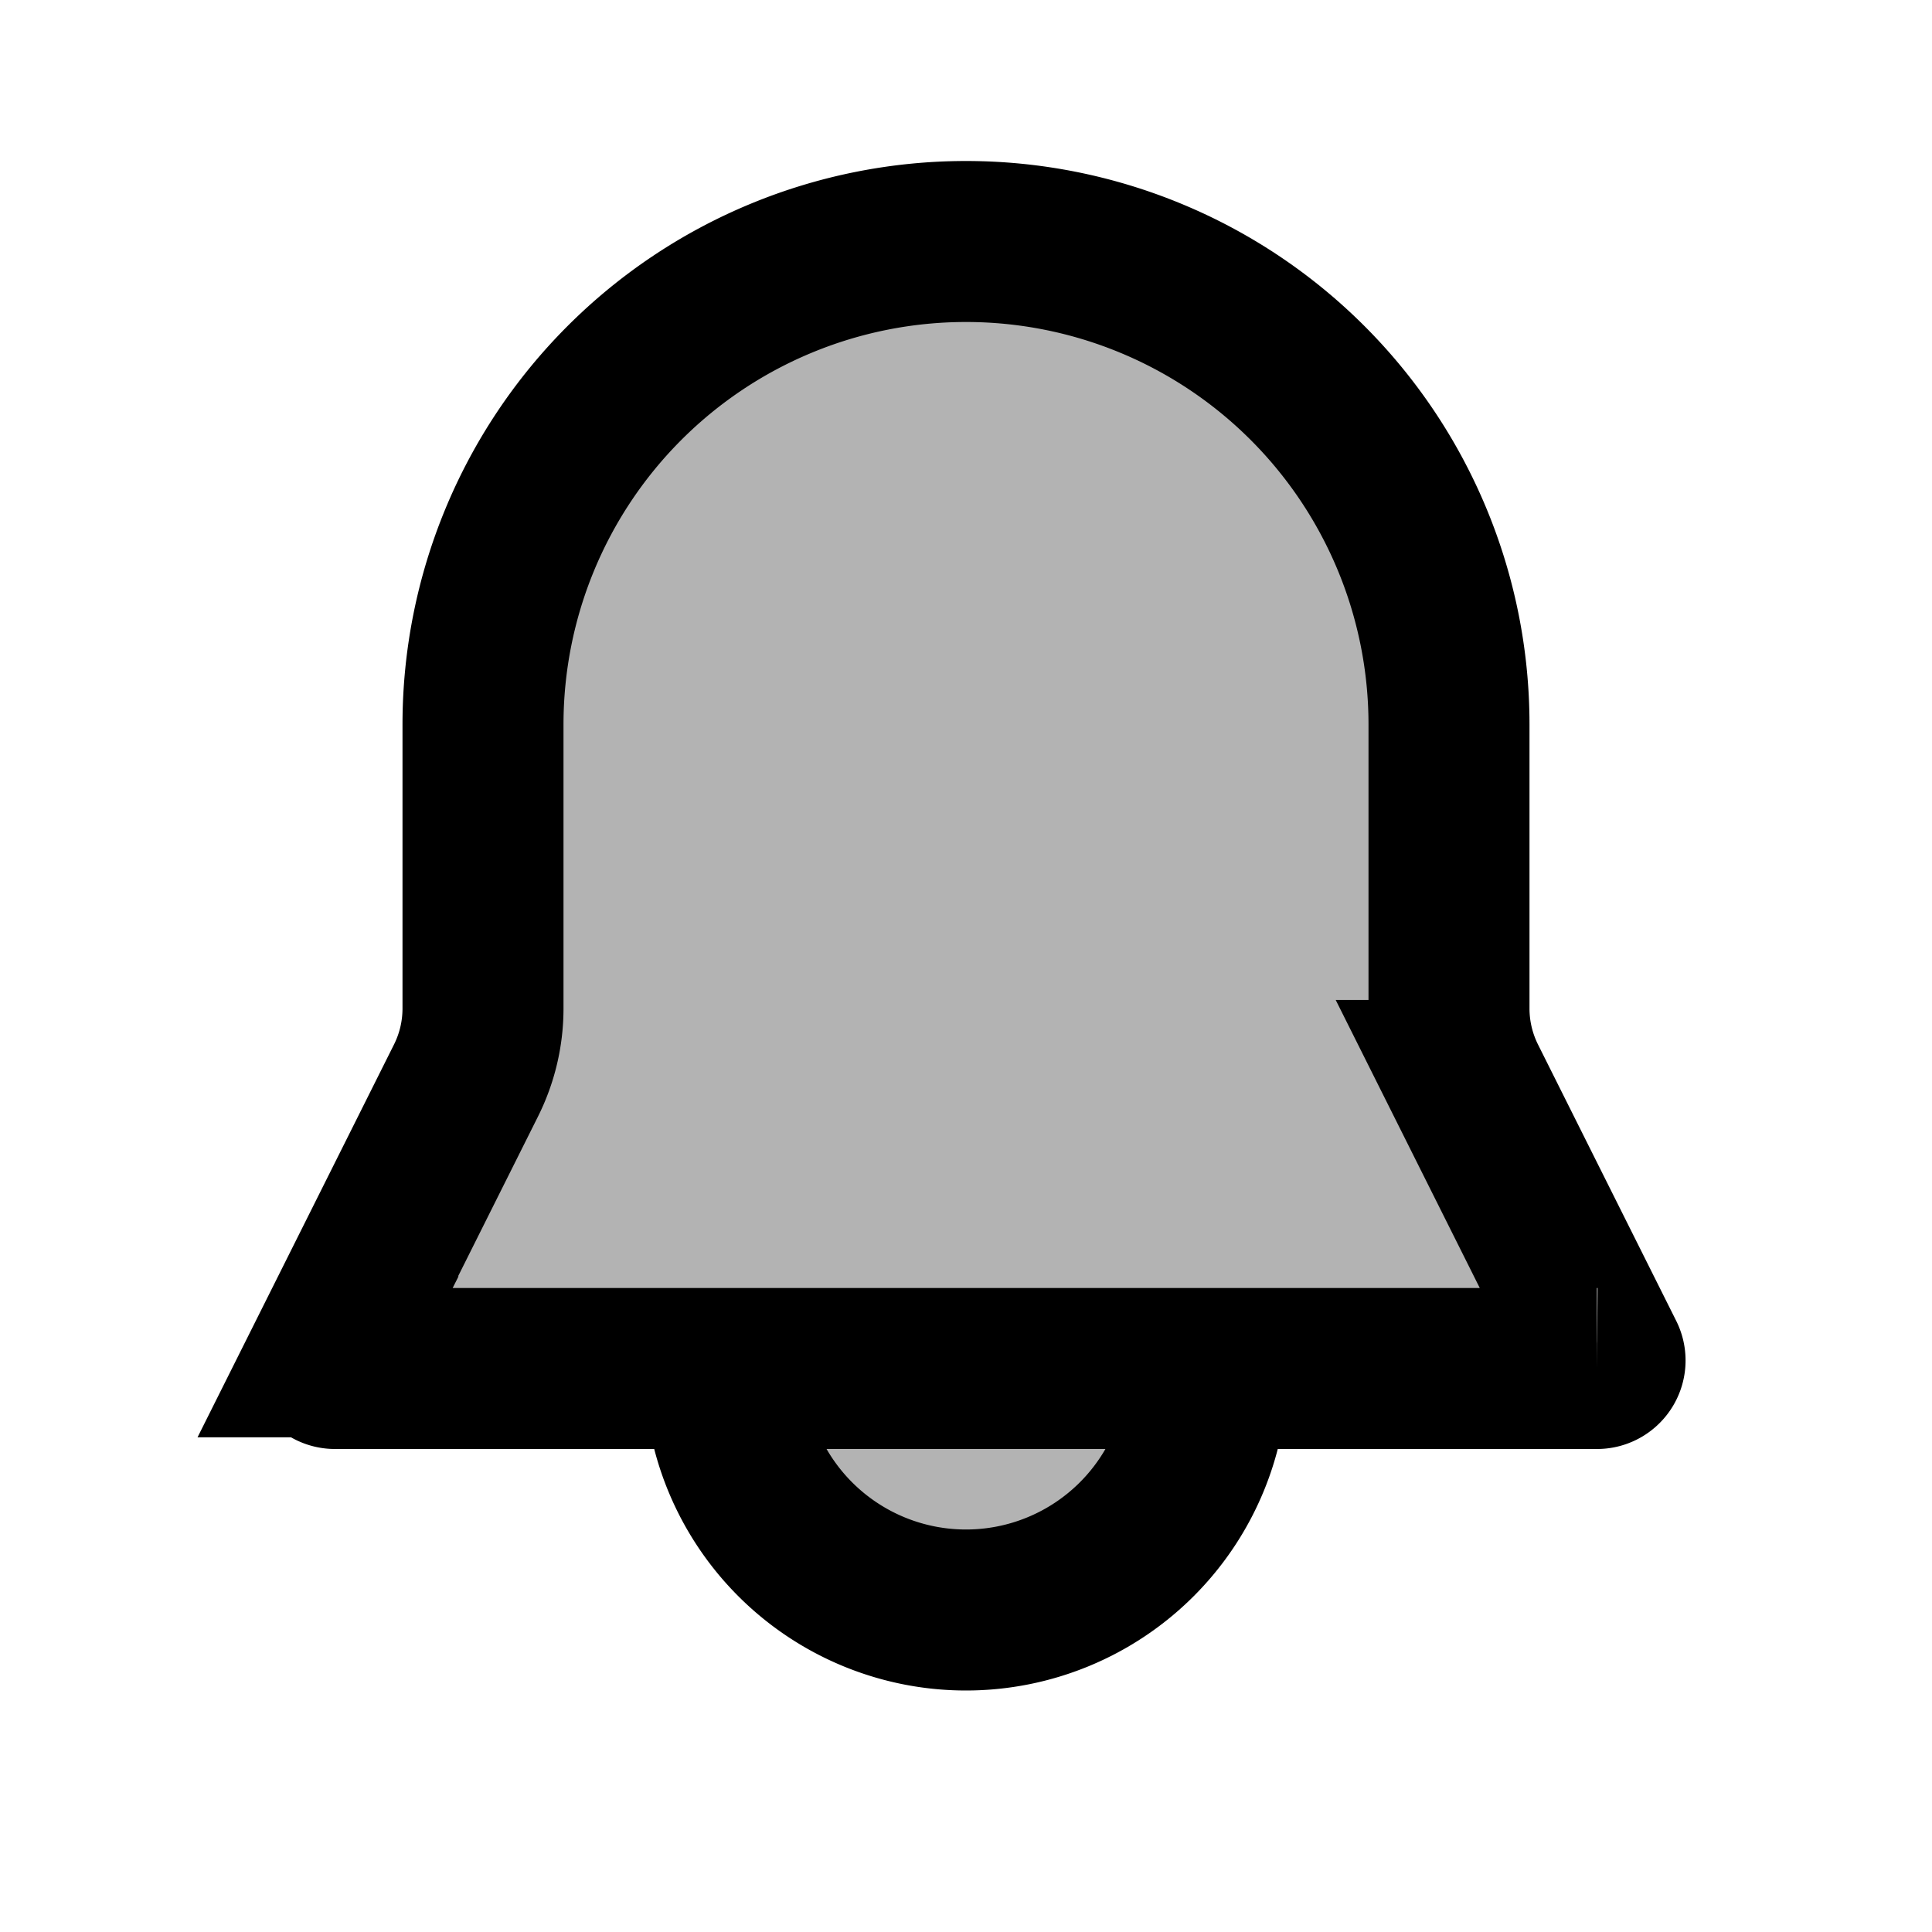 <svg xmlns="http://www.w3.org/2000/svg" width="24" height="24" viewBox="0 0 24 24" fill="none">
    <path fill="currentColor" d="M12 3a6 6 0 0 0-6 6v3.528a2 2 0 0 1-.211.894l-1.717 3.433a.1.1 0 0 0 .09.145H9a3 3 0 1 0 6 0h4.838a.1.1 0 0 0 .09-.145l-1.717-3.433a2 2 0 0 1-.21-.894V9a6 6 0 0 0-6-6" opacity=".3"/>
    <path stroke="currentColor" stroke-width="2" d="M15 17a3 3 0 1 1-6 0M6 9v3.528a2 2 0 0 1-.211.894l-1.717 3.433a.1.1 0 0 0 .09.145h15.676a.1.1 0 0 0 .09-.145l-1.717-3.433a2 2 0 0 1-.211-.894V9A6 6 0 1 0 6 9Z"/>
</svg>